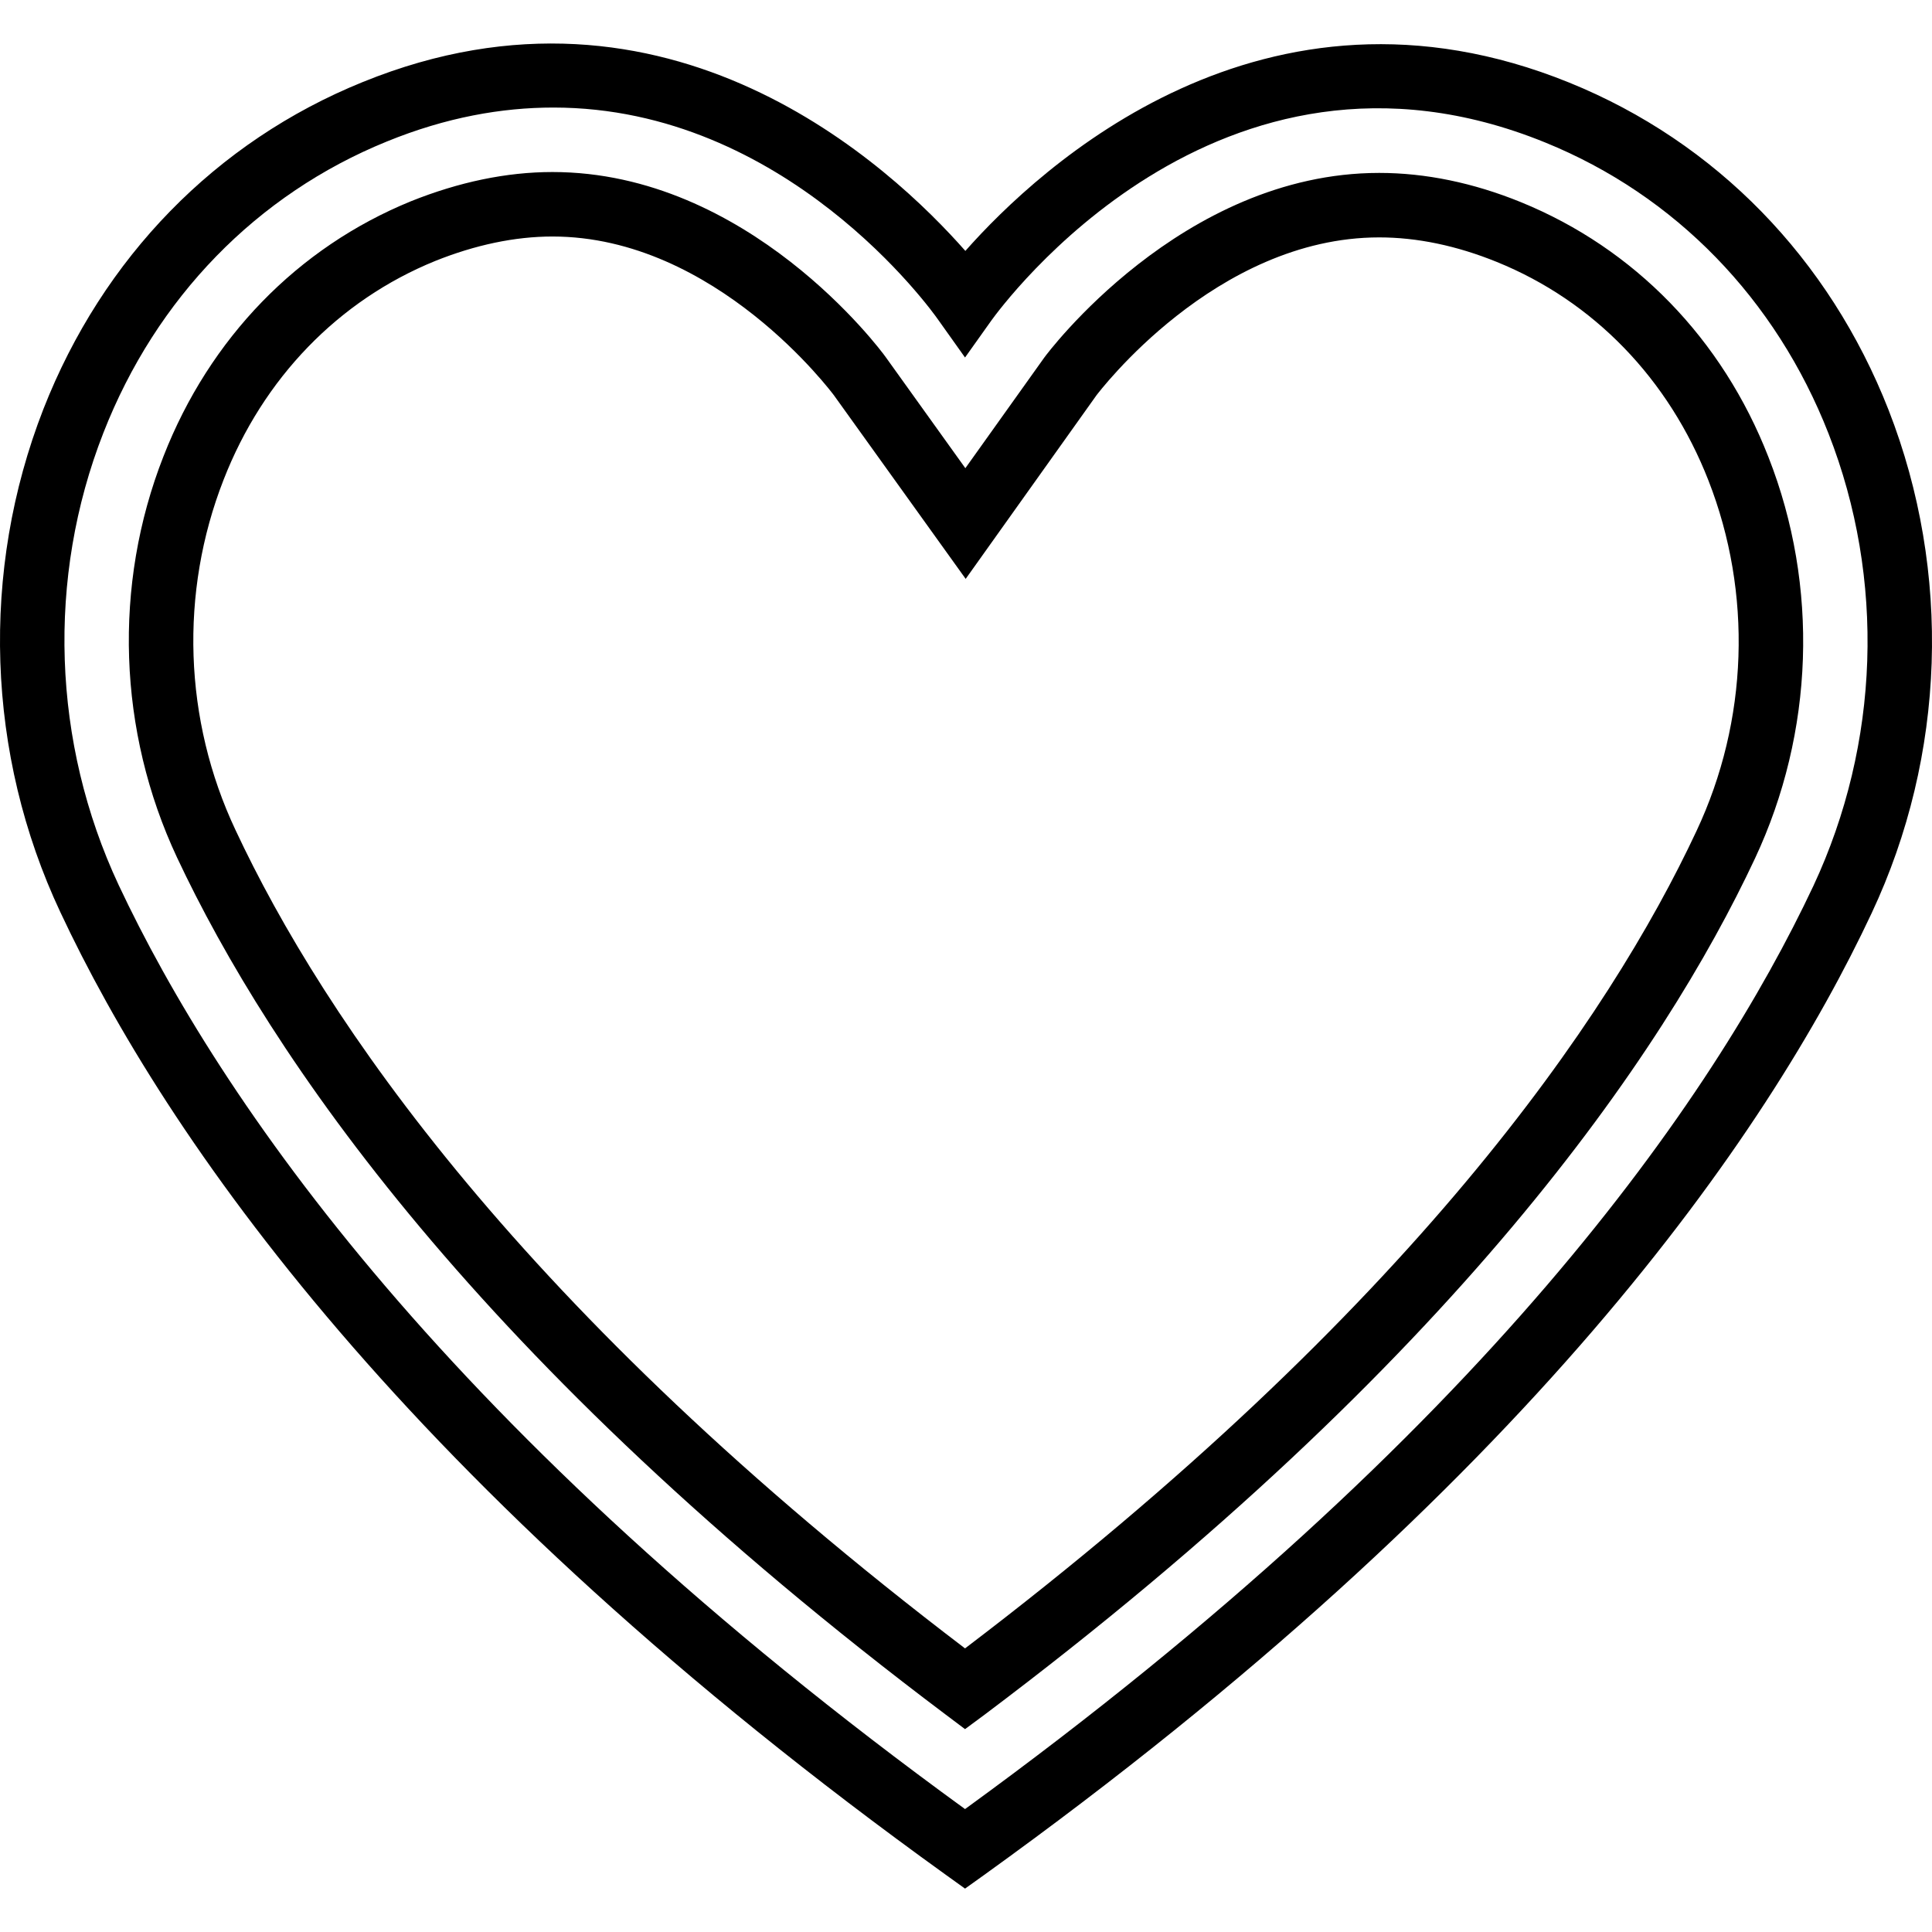 <svg xmlns="http://www.w3.org/2000/svg" width="32" height="32" viewBox="0 0 24 24">
    <path d="M 23.461 5.094 C 22.723 3.211 21.316 1.766 19.496 1.027 C 15.695 -0.516 12.91 2.078 11.992 3.117 C 11.074 2.074 8.305 -0.527 4.504 1.02 C 2.684 1.758 1.277 3.199 0.539 5.082 C -0.246 7.094 -0.172 9.371 0.75 11.332 C 2.055 14.117 5.027 18.453 11.754 23.293 L 11.988 23.461 L 12.223 23.293 C 18.984 18.43 21.953 14.109 23.25 11.344 C 24.172 9.383 24.246 7.105 23.461 5.094 Z M 22.527 11.004 C 21.281 13.652 18.445 17.781 11.988 22.473 C 5.562 17.805 2.727 13.66 1.473 10.992 C 0.648 9.227 0.578 7.18 1.285 5.375 C 1.941 3.699 3.191 2.414 4.805 1.758 C 5.543 1.457 6.234 1.336 6.875 1.336 C 9.762 1.336 11.57 3.848 11.66 3.98 L 11.988 4.441 L 12.316 3.98 C 12.43 3.824 15.125 0.113 19.195 1.77 C 20.809 2.426 22.059 3.711 22.715 5.387 C 23.422 7.191 23.352 9.238 22.527 11.004 Z M 22.527 11.004"/>
    <path d="M 18.895 2.512 C 18.301 2.27 17.707 2.148 17.133 2.148 C 14.672 2.148 12.992 4.414 12.973 4.441 L 11.992 5.816 L 11.004 4.438 C 10.938 4.344 9.293 2.137 6.863 2.137 C 6.289 2.137 5.699 2.262 5.105 2.5 C 3.699 3.074 2.605 4.199 2.031 5.668 C 1.402 7.27 1.465 9.086 2.199 10.652 C 3.348 13.098 5.934 16.926 11.75 21.301 L 11.988 21.48 L 12.23 21.301 C 18.078 16.906 20.664 13.09 21.801 10.664 C 22.535 9.098 22.598 7.281 21.969 5.68 C 21.395 4.207 20.301 3.086 18.895 2.512 Z M 21.074 10.324 C 19.992 12.637 17.535 16.262 11.988 20.477 C 6.473 16.281 4.016 12.641 2.926 10.312 C 2.281 8.945 2.23 7.359 2.777 5.961 C 3.27 4.695 4.207 3.73 5.406 3.242 C 5.902 3.043 6.395 2.938 6.863 2.938 C 8.895 2.938 10.344 4.891 10.359 4.91 L 11.996 7.191 L 13.621 4.91 C 13.637 4.891 15.094 2.949 17.133 2.949 C 17.602 2.949 18.094 3.051 18.594 3.254 C 19.797 3.742 20.73 4.707 21.223 5.969 C 21.77 7.367 21.719 8.953 21.074 10.324 Z M 21.074 10.324"/>
</svg>
